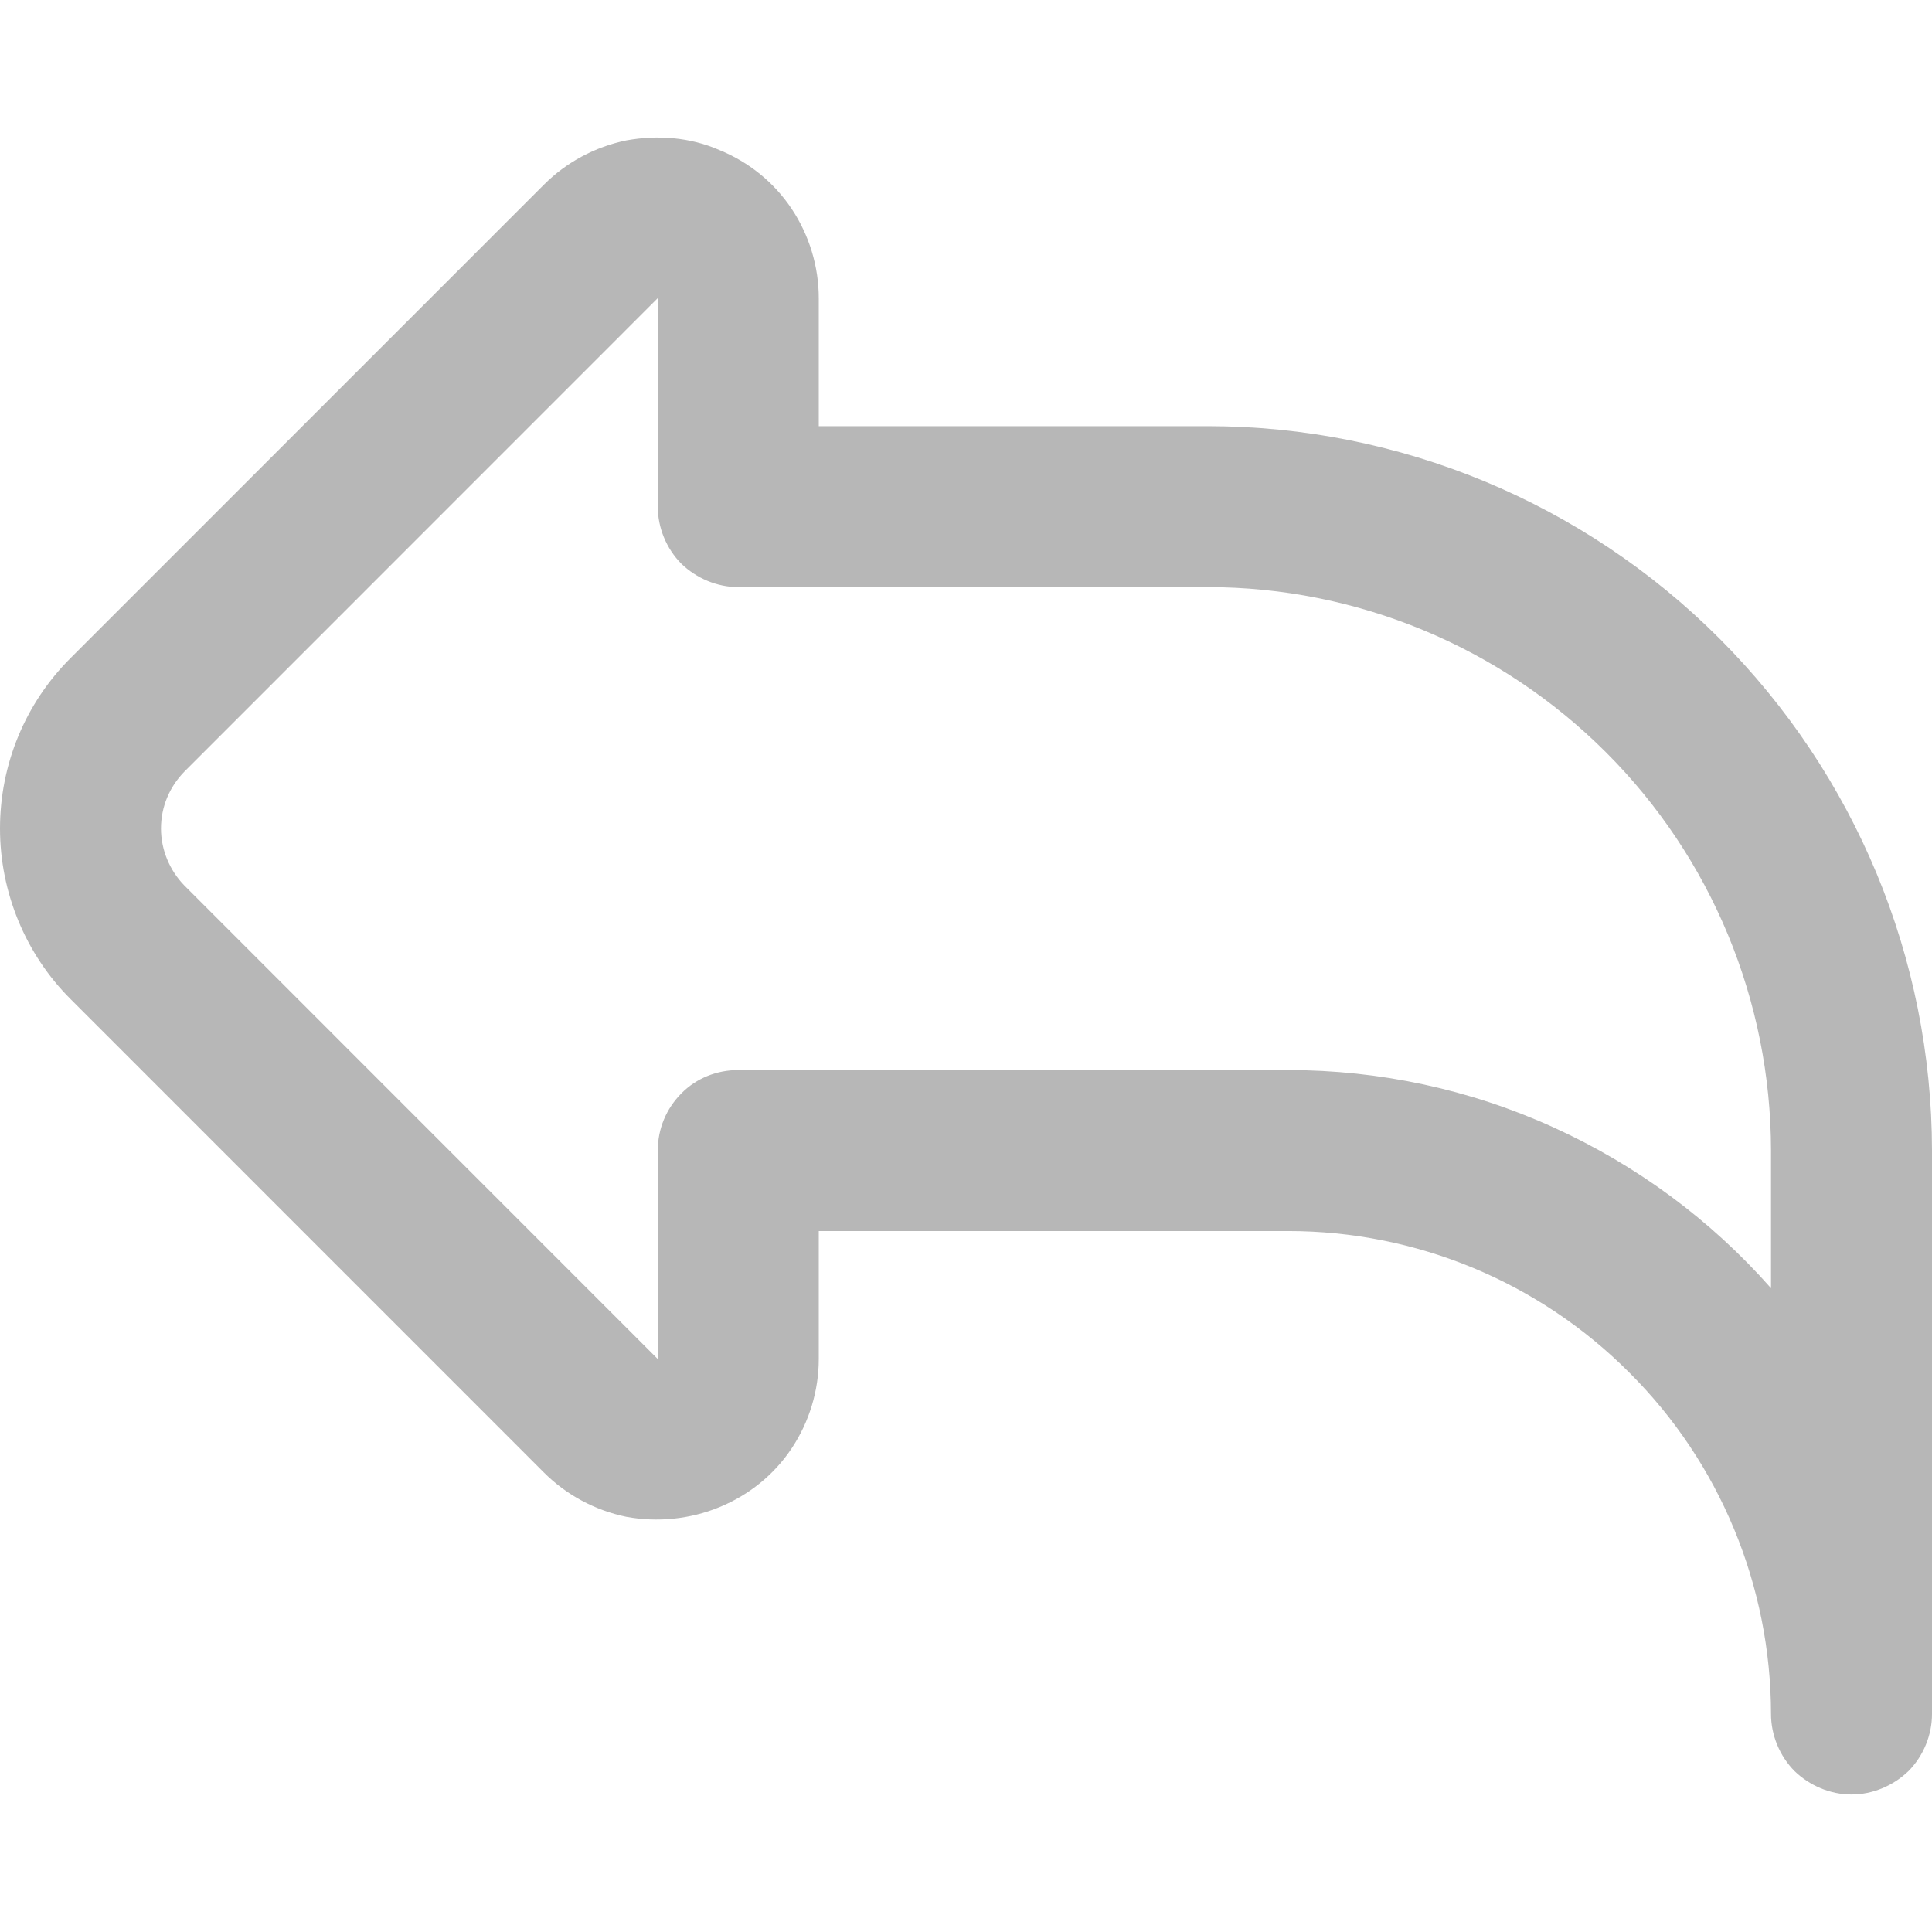<?xml version="1.0" encoding="UTF-8"?><svg id="_레이어_1" xmlns="http://www.w3.org/2000/svg" viewBox="0 0 566.93 566.93"><defs><style>.cls-1{fill:#b7b7b7;}</style></defs><path class="cls-1" d="M560.01,519.73c-4.42,4.25-10.44,6.85-16.7,6.85s-12.28-2.6-16.7-6.85c-4.44-4.49-6.92-10.63-6.92-16.77-.05-37.56-14.97-73.69-41.55-100.15-26.57-26.69-62.59-41.57-100.17-41.57h-137.71s0,37.56,0,37.56c0,9.21-2.76,18.42-7.96,26.22-5.2,7.8-12.57,13.7-21.21,17.25-8.62,3.54-18.12,4.49-27.28,2.83-9.16-1.89-17.57-6.38-24.19-12.99L20.74,293.21C7.46,279.99,0,261.8,0,243.14c0-18.9,7.46-36.85,20.74-50.07L159.62,54.18c6.61-6.61,15.02-11.1,24.19-12.99,9.16-1.65,18.66-.94,27.28,2.83,8.65,3.54,16.01,9.45,21.21,17.25,5.2,7.79,7.96,17.01,7.96,26.22v37.56s114.09,0,114.09,0c56.36,0,110.4,22.44,150.25,62.36,39.85,39.92,62.26,93.77,62.33,150.22v165.34c0,6.14-2.48,12.28-6.92,16.77ZM193.02,87.48L54.16,226.37c-4.42,4.49-6.92,10.39-6.92,16.77,0,6.14,2.5,12.28,6.92,16.77l138.86,138.89v-61.18c0-6.38,2.48-12.28,6.92-16.77,4.42-4.49,10.44-6.85,16.7-6.85h161.33c26.83,0,53.33,5.67,77.78,16.77,24.45,11.1,46.22,27.16,63.94,47.24v-40.39c-.05-43.93-17.48-85.98-48.49-116.92-30.99-30.94-73.01-48.42-116.85-48.42h-137.71c-6.26,0-12.28-2.6-16.7-6.85-4.44-4.49-6.92-10.63-6.92-16.77v-61.18Z"/></svg>